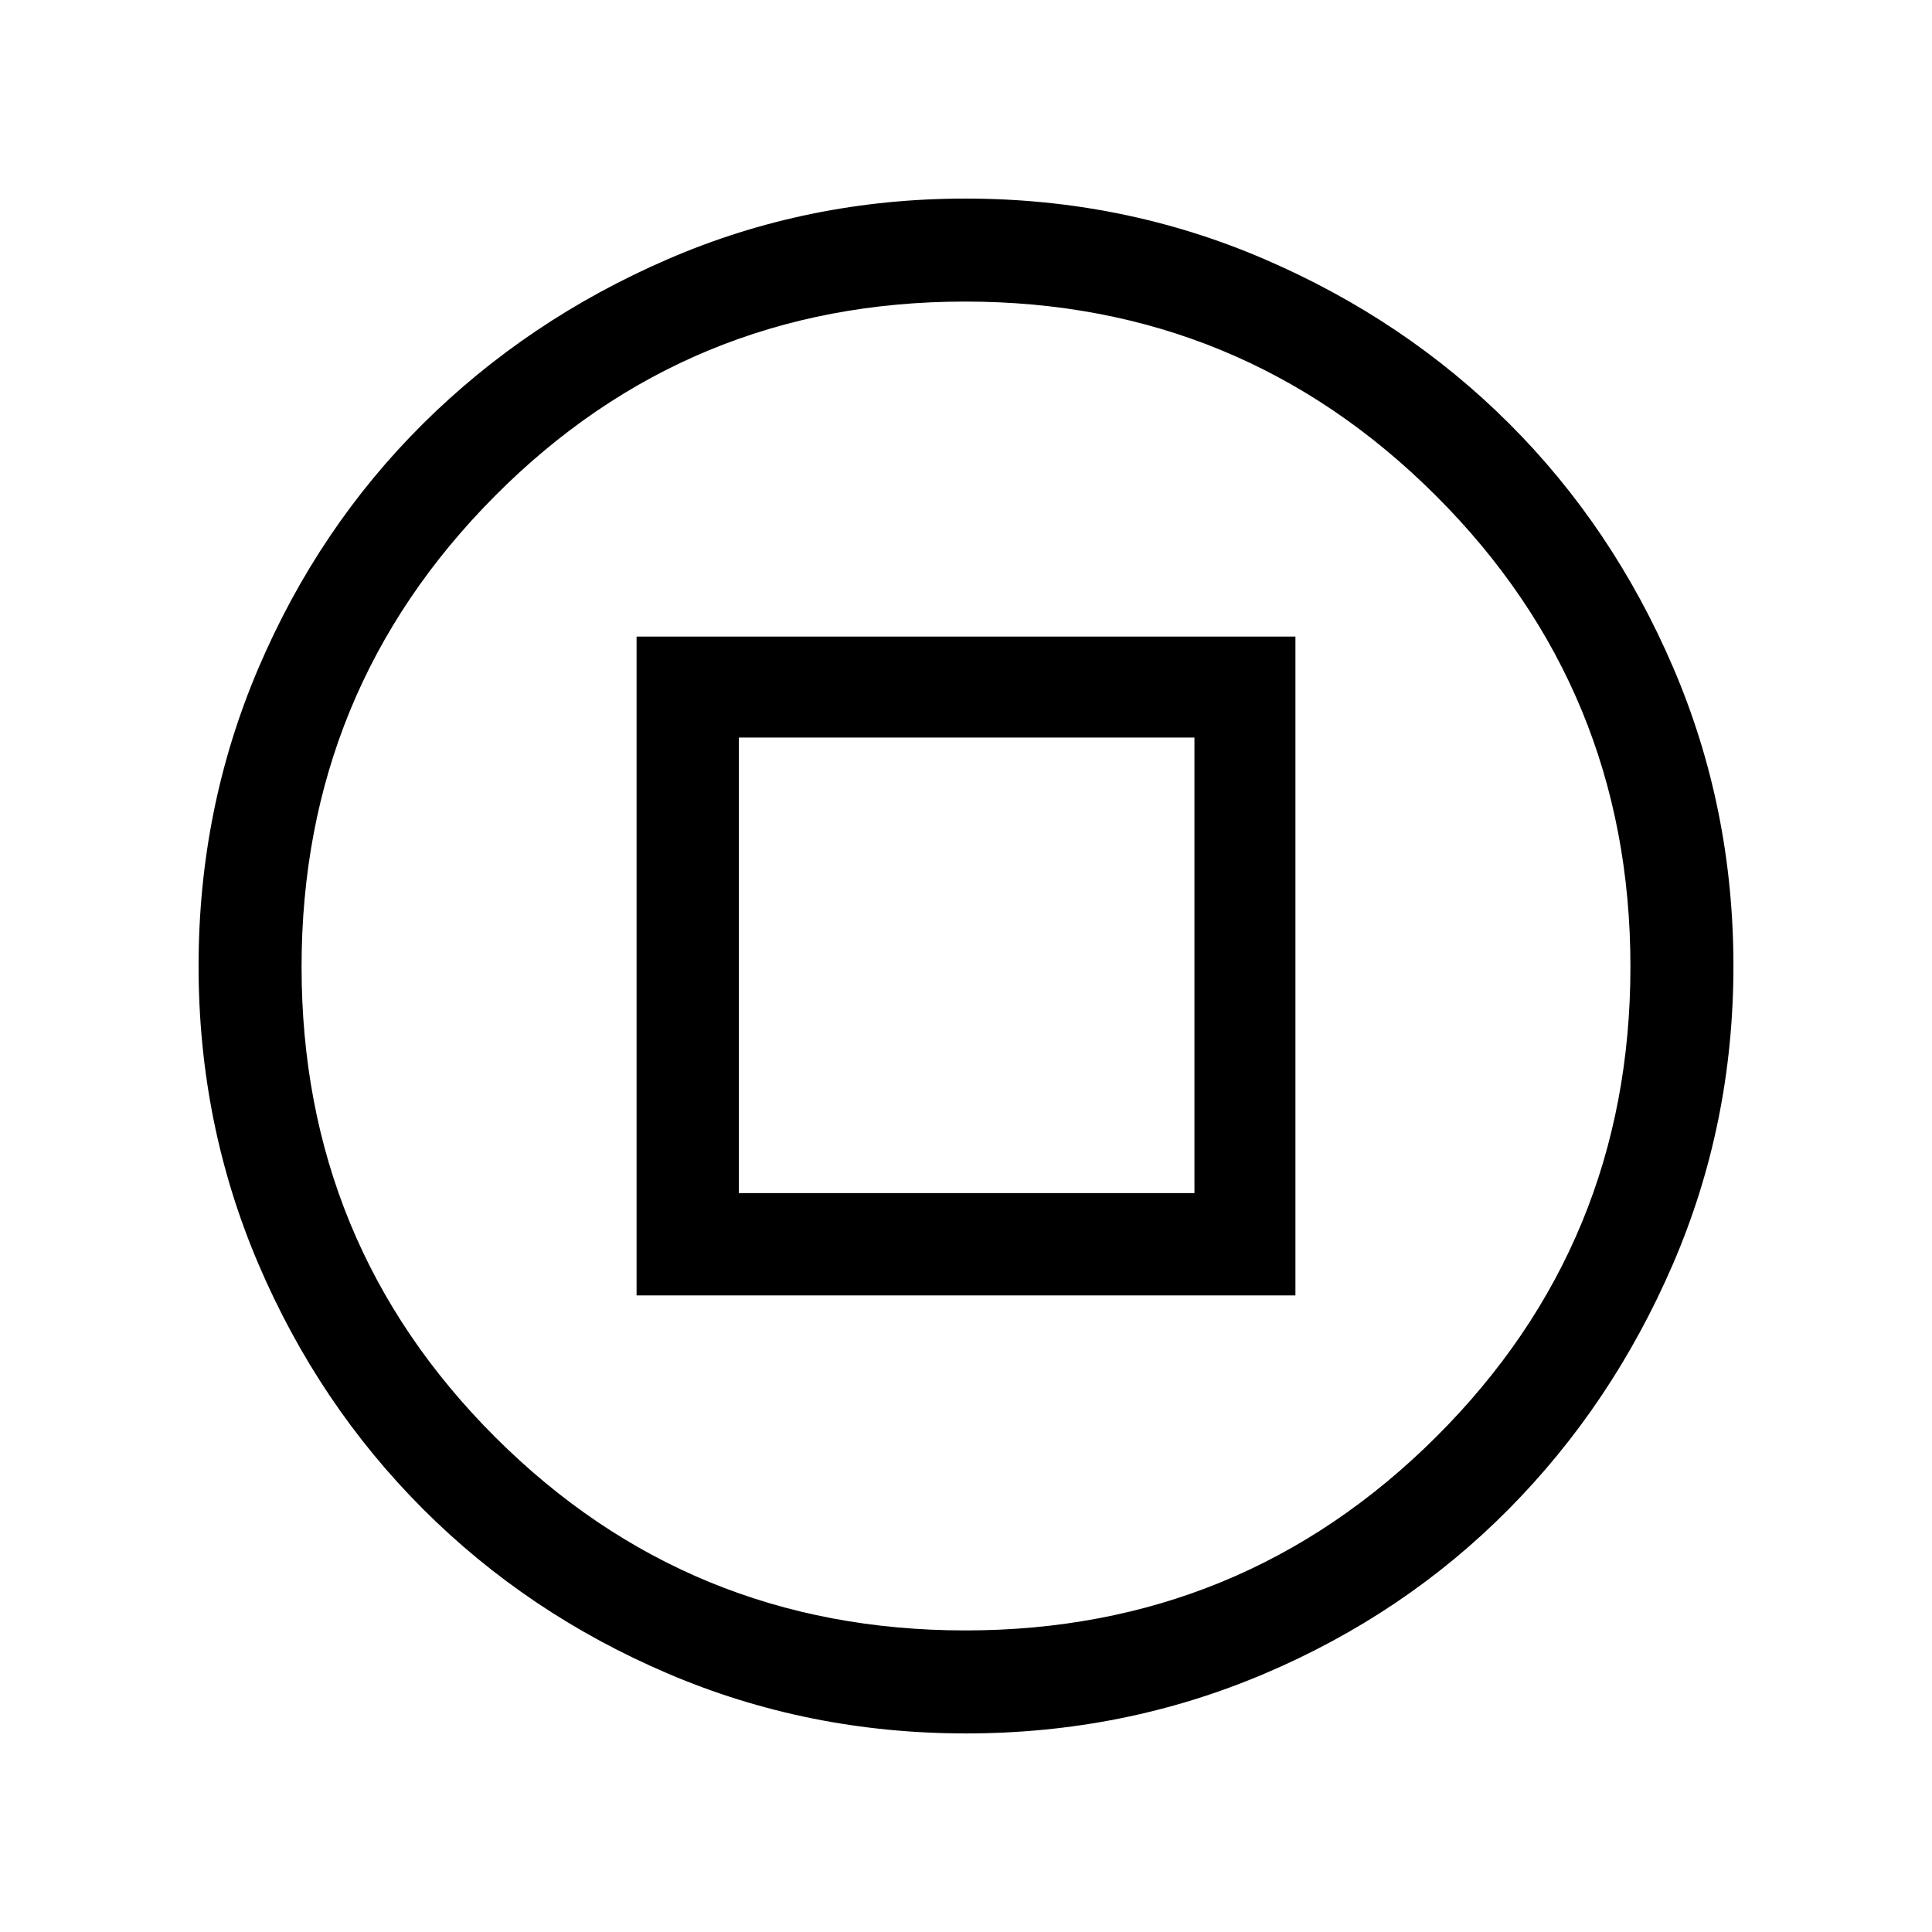 <svg xmlns="http://www.w3.org/2000/svg" height="40" viewBox="0 -960 960 960" width="40"><path d="M316.31-316.31h327.38v-327.38H316.31v327.38Zm50.84-50.84v-226.36h226.36v226.36H367.15ZM479.94-98.67q-78.48 0-148.16-29.78-69.69-29.78-121.64-81.77-51.95-51.99-81.71-121.65-29.76-69.66-29.76-148.06t29.76-148.13q29.76-69.73 81.71-121.34 51.95-51.6 121.57-81.77 69.61-30.16 148.11-30.16 78.5 0 148.37 30.06t121.56 81.6q51.68 51.54 81.63 121.33 29.95 69.79 29.95 148.33 0 78.55-30.14 148.31-30.15 69.77-81.72 121.78-51.57 52.01-121.31 81.63-69.73 29.62-148.22 29.62Zm-.28-51.18q137.44 0 233.97-96.19 96.52-96.19 96.52-233.62 0-137.44-96.59-233.97-96.6-96.52-234-96.52-137.57 0-233.64 96.59-96.07 96.6-96.07 234 0 137.57 96.19 233.64t233.62 96.07ZM480-480Z"/></svg>